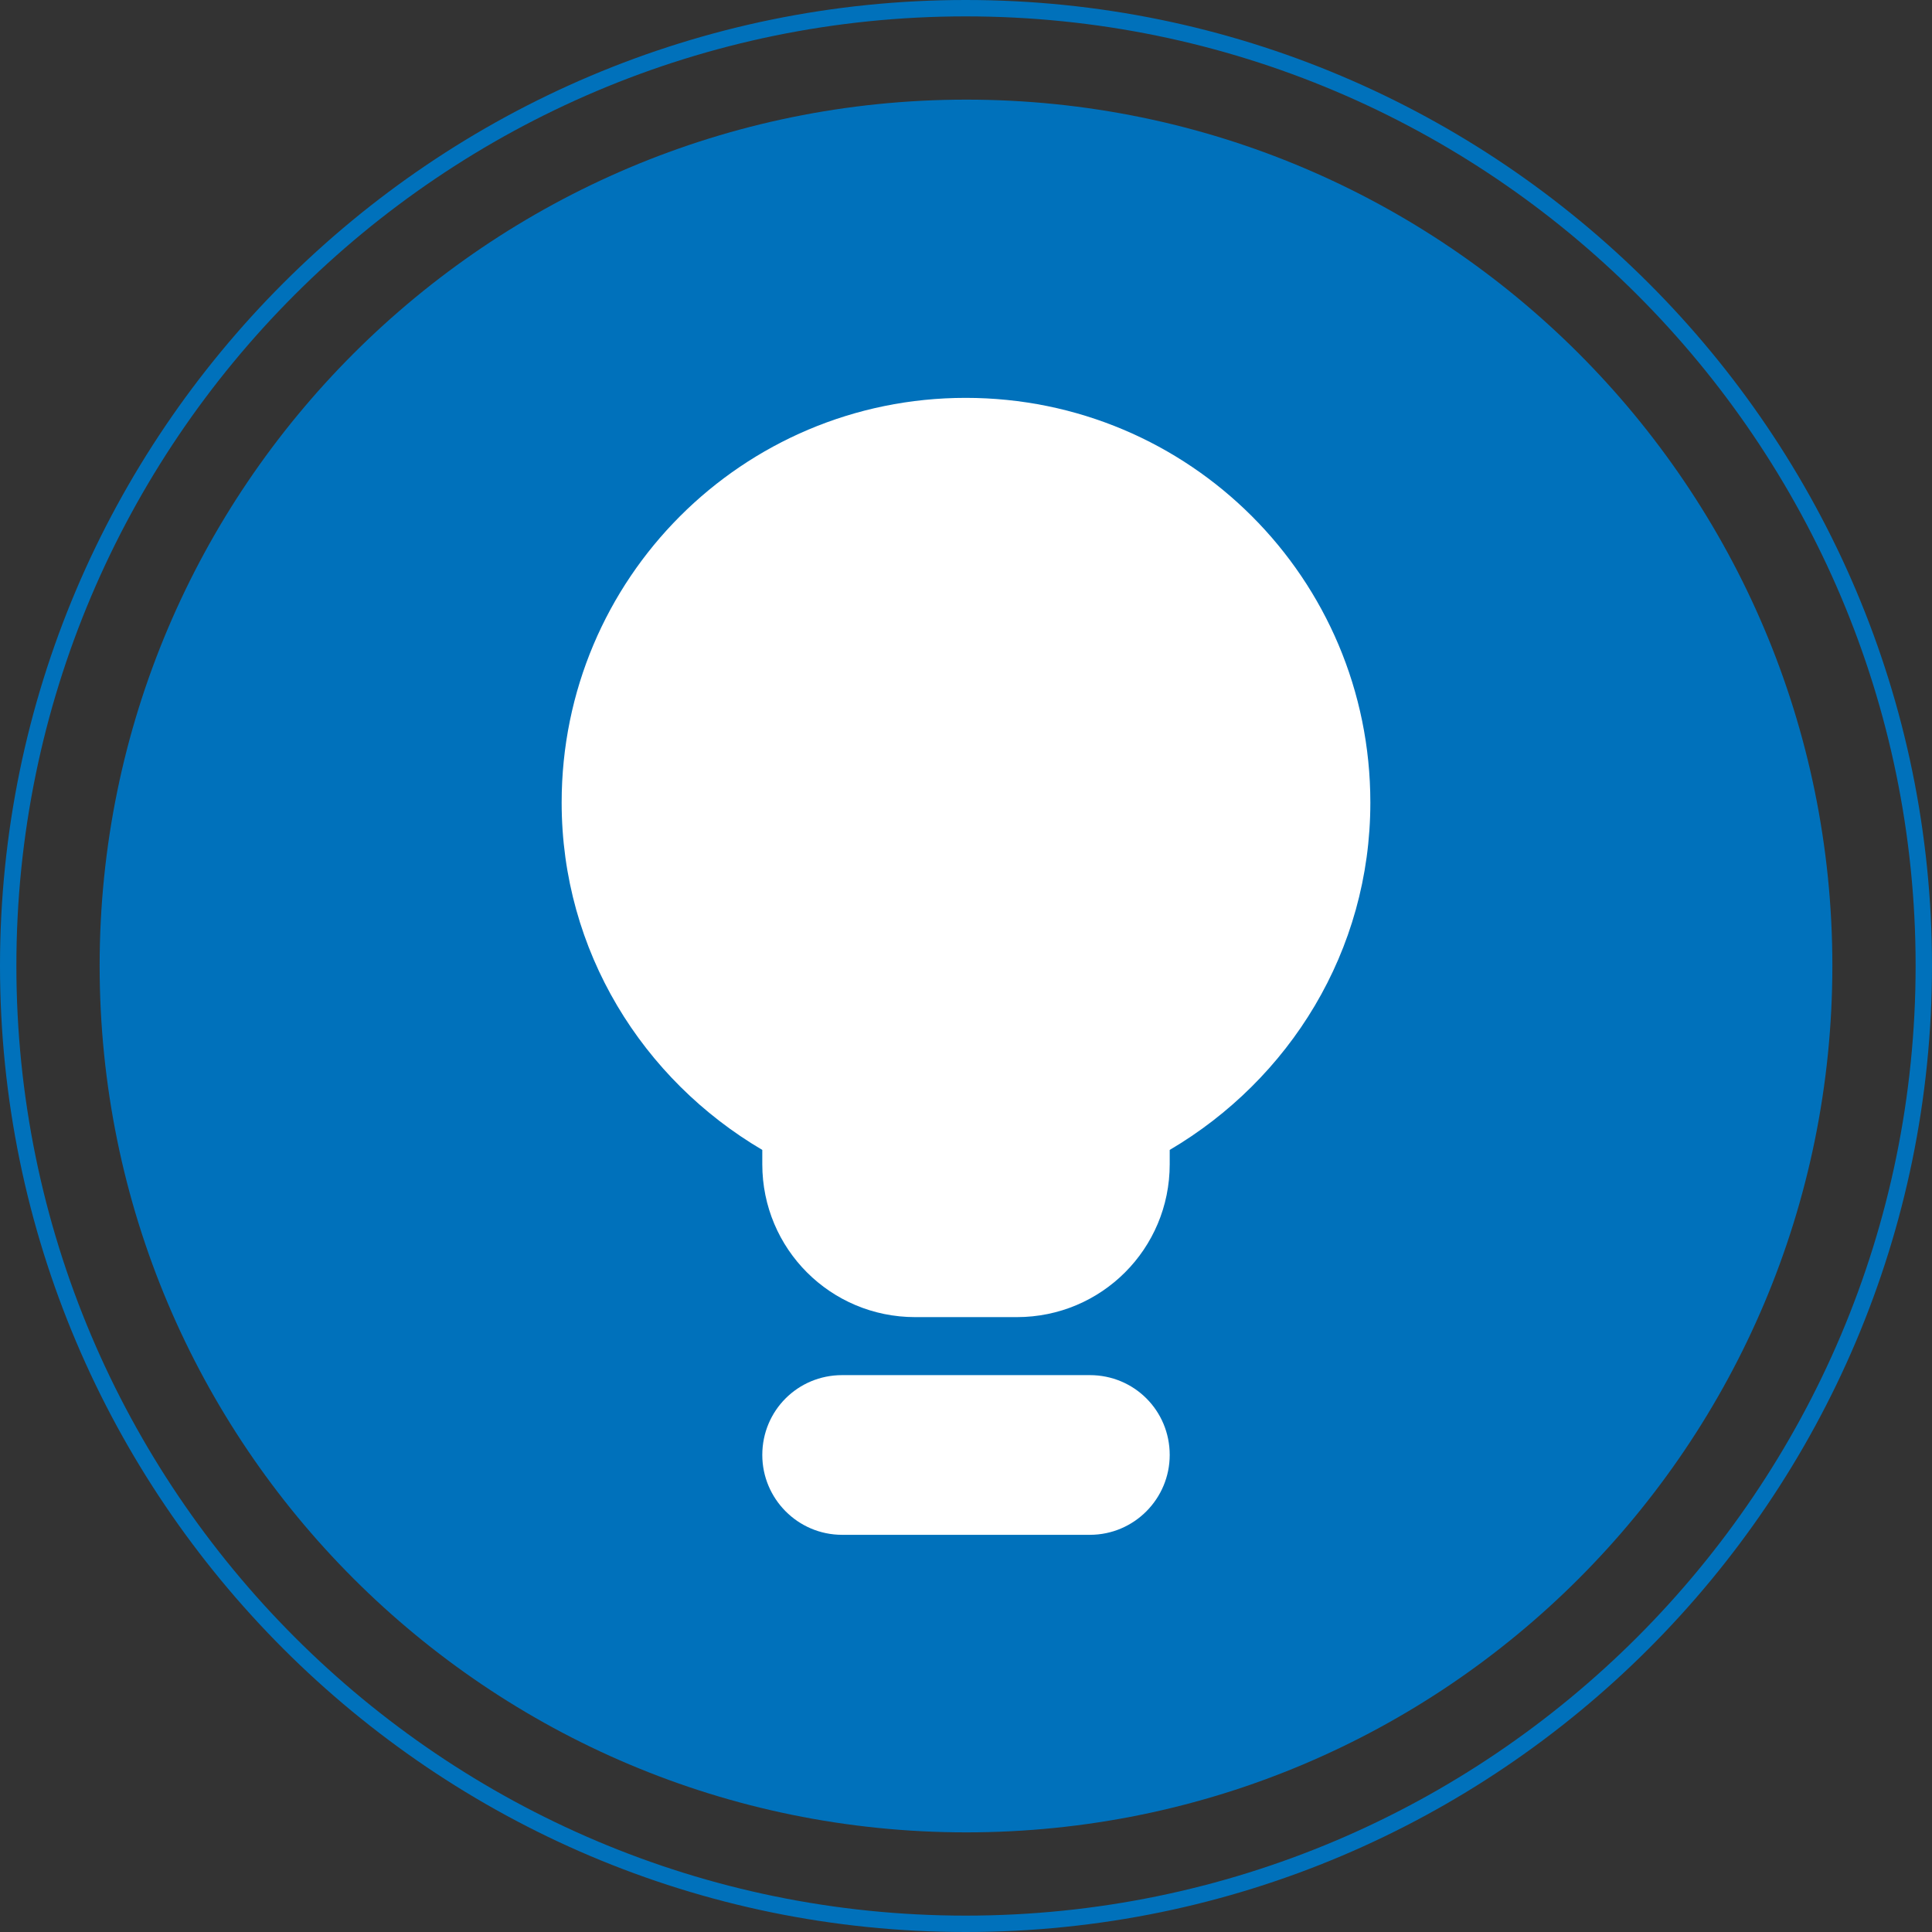 <svg xmlns="http://www.w3.org/2000/svg" width="28.31" height="28.31" viewBox="0 0 28.31 28.31">
	<rect x="0" y="0" width="28.31" height="28.31" fill="#333333" stroke="none"/>
	<style type="text/css">
		.st1{fill:#ffffff;}
		.st0{fill:#0071bb;}
	</style>
	<path class="st0" d="M14.15,0.24C6.48,0.24 0.24,6.48 0.24,14.15C0.24,21.83 6.48,28.07 14.15,28.07C21.83,28.07 28.07,21.83 28.07,14.15C28.07,6.48 21.83,0.24 14.15,0.24M14.15,28.31C6.35,28.31 0,21.96 0,14.15C0,6.35 6.35,0 14.15,0C21.96,0 28.31,6.35 28.31,14.15C28.31,21.96 21.96,28.31 14.15,28.31"/>
	<path class="st0" d="M26.85,14.15C26.85,21.17 21.17,26.85 14.16,26.85C7.15,26.85 1.46,21.17 1.46,14.15C1.46,7.15 7.15,1.46 14.16,1.46C21.17,1.46 26.85,7.15 26.85,14.15"/>
	<path class="st1" d="M20.08,11.76C20.08,8.48 17.43,5.83 14.15,5.83C10.88,5.83 8.23,8.48 8.23,11.76C8.23,13.94 9.42,15.82 11.17,16.85L11.17,17.06C11.17,18.3 12.17,19.3 13.41,19.3L14.9,19.3C16.14,19.3 17.14,18.3 17.14,17.06L17.14,16.85C18.89,15.82 20.08,13.94 20.08,11.76"/>
	<path class="st1" d="M15.97,20.15L12.34,20.15C11.69,20.15 11.17,20.67 11.17,21.32C11.17,21.96 11.69,22.49 12.34,22.49L15.97,22.49C16.62,22.49 17.14,21.96 17.14,21.32C17.14,20.67 16.62,20.15 15.97,20.15"/>
</svg>